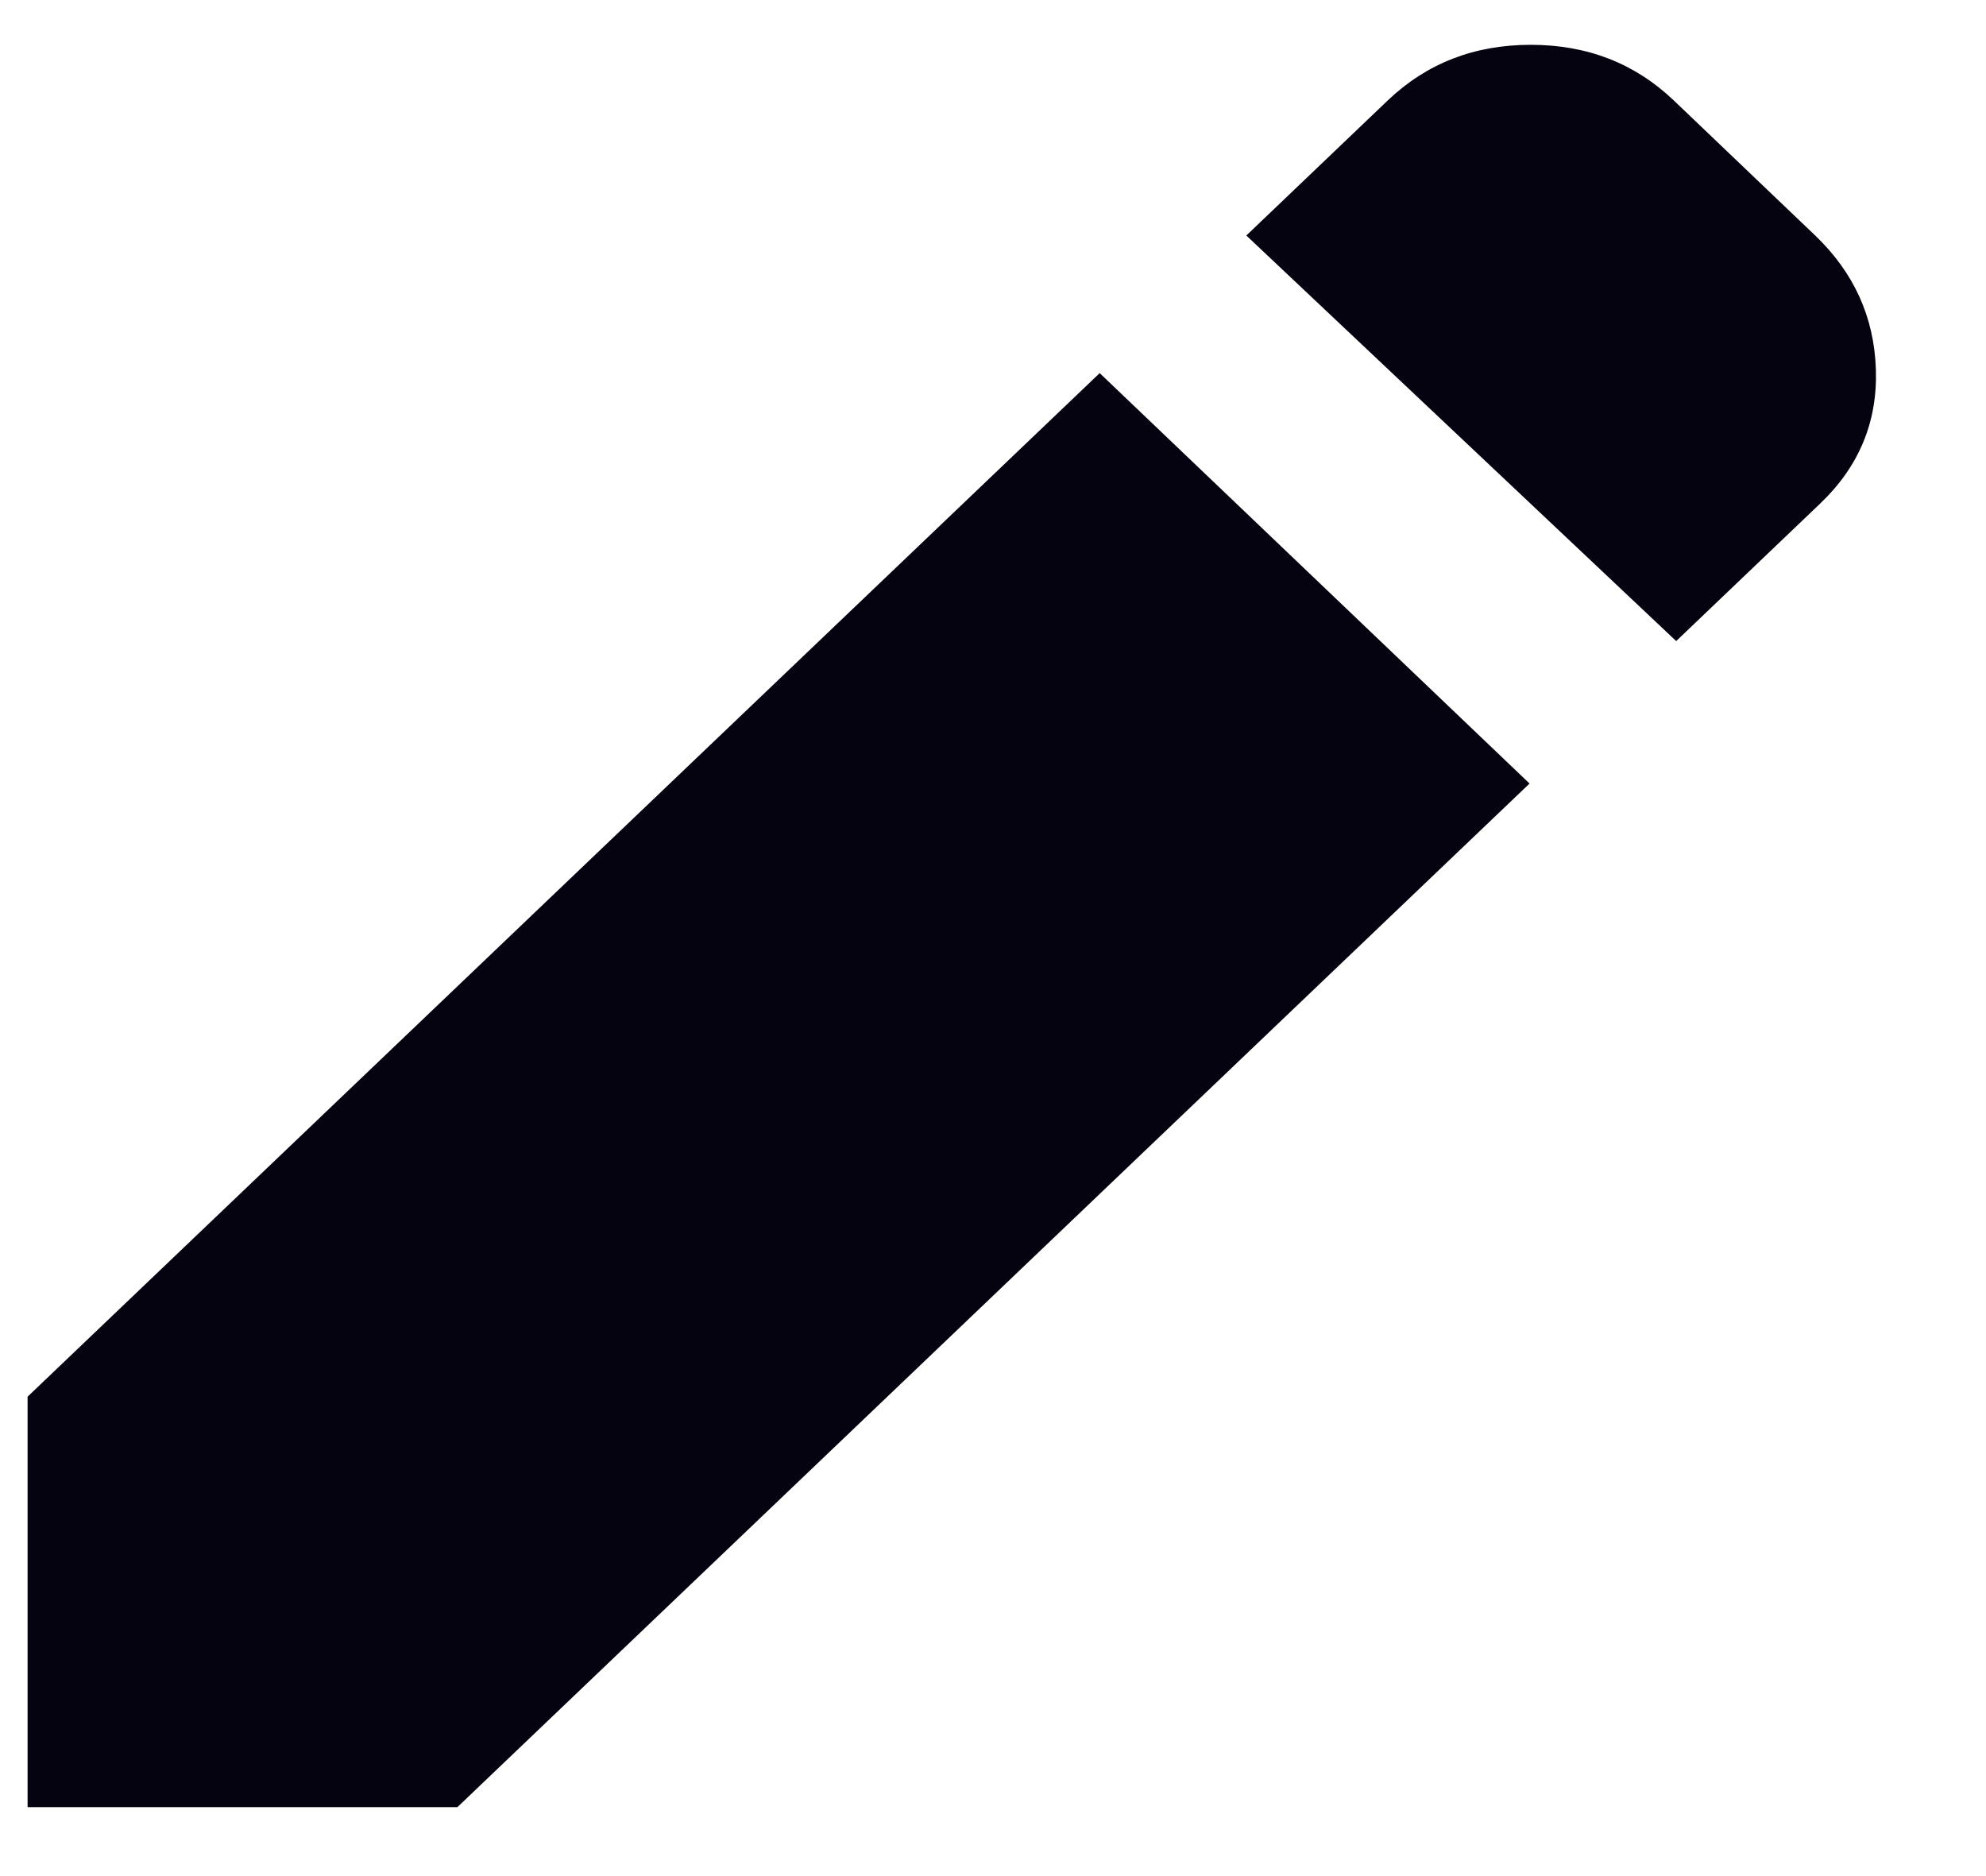 <svg width="18" height="17" viewBox="0 0 18 17" fill="none" xmlns="http://www.w3.org/2000/svg">
<path d="M15.192 5.809L11.296 2.134L12.579 0.909C12.931 0.574 13.362 0.406 13.874 0.406C14.386 0.406 14.817 0.574 15.169 0.909L16.452 2.134C16.803 2.47 16.987 2.875 17.002 3.349C17.017 3.823 16.849 4.227 16.498 4.562L15.192 5.809ZM13.863 7.1L4.146 16.375H0.25V12.656L9.967 3.381L13.863 7.1Z" fill="#04030F"/>
</svg>
